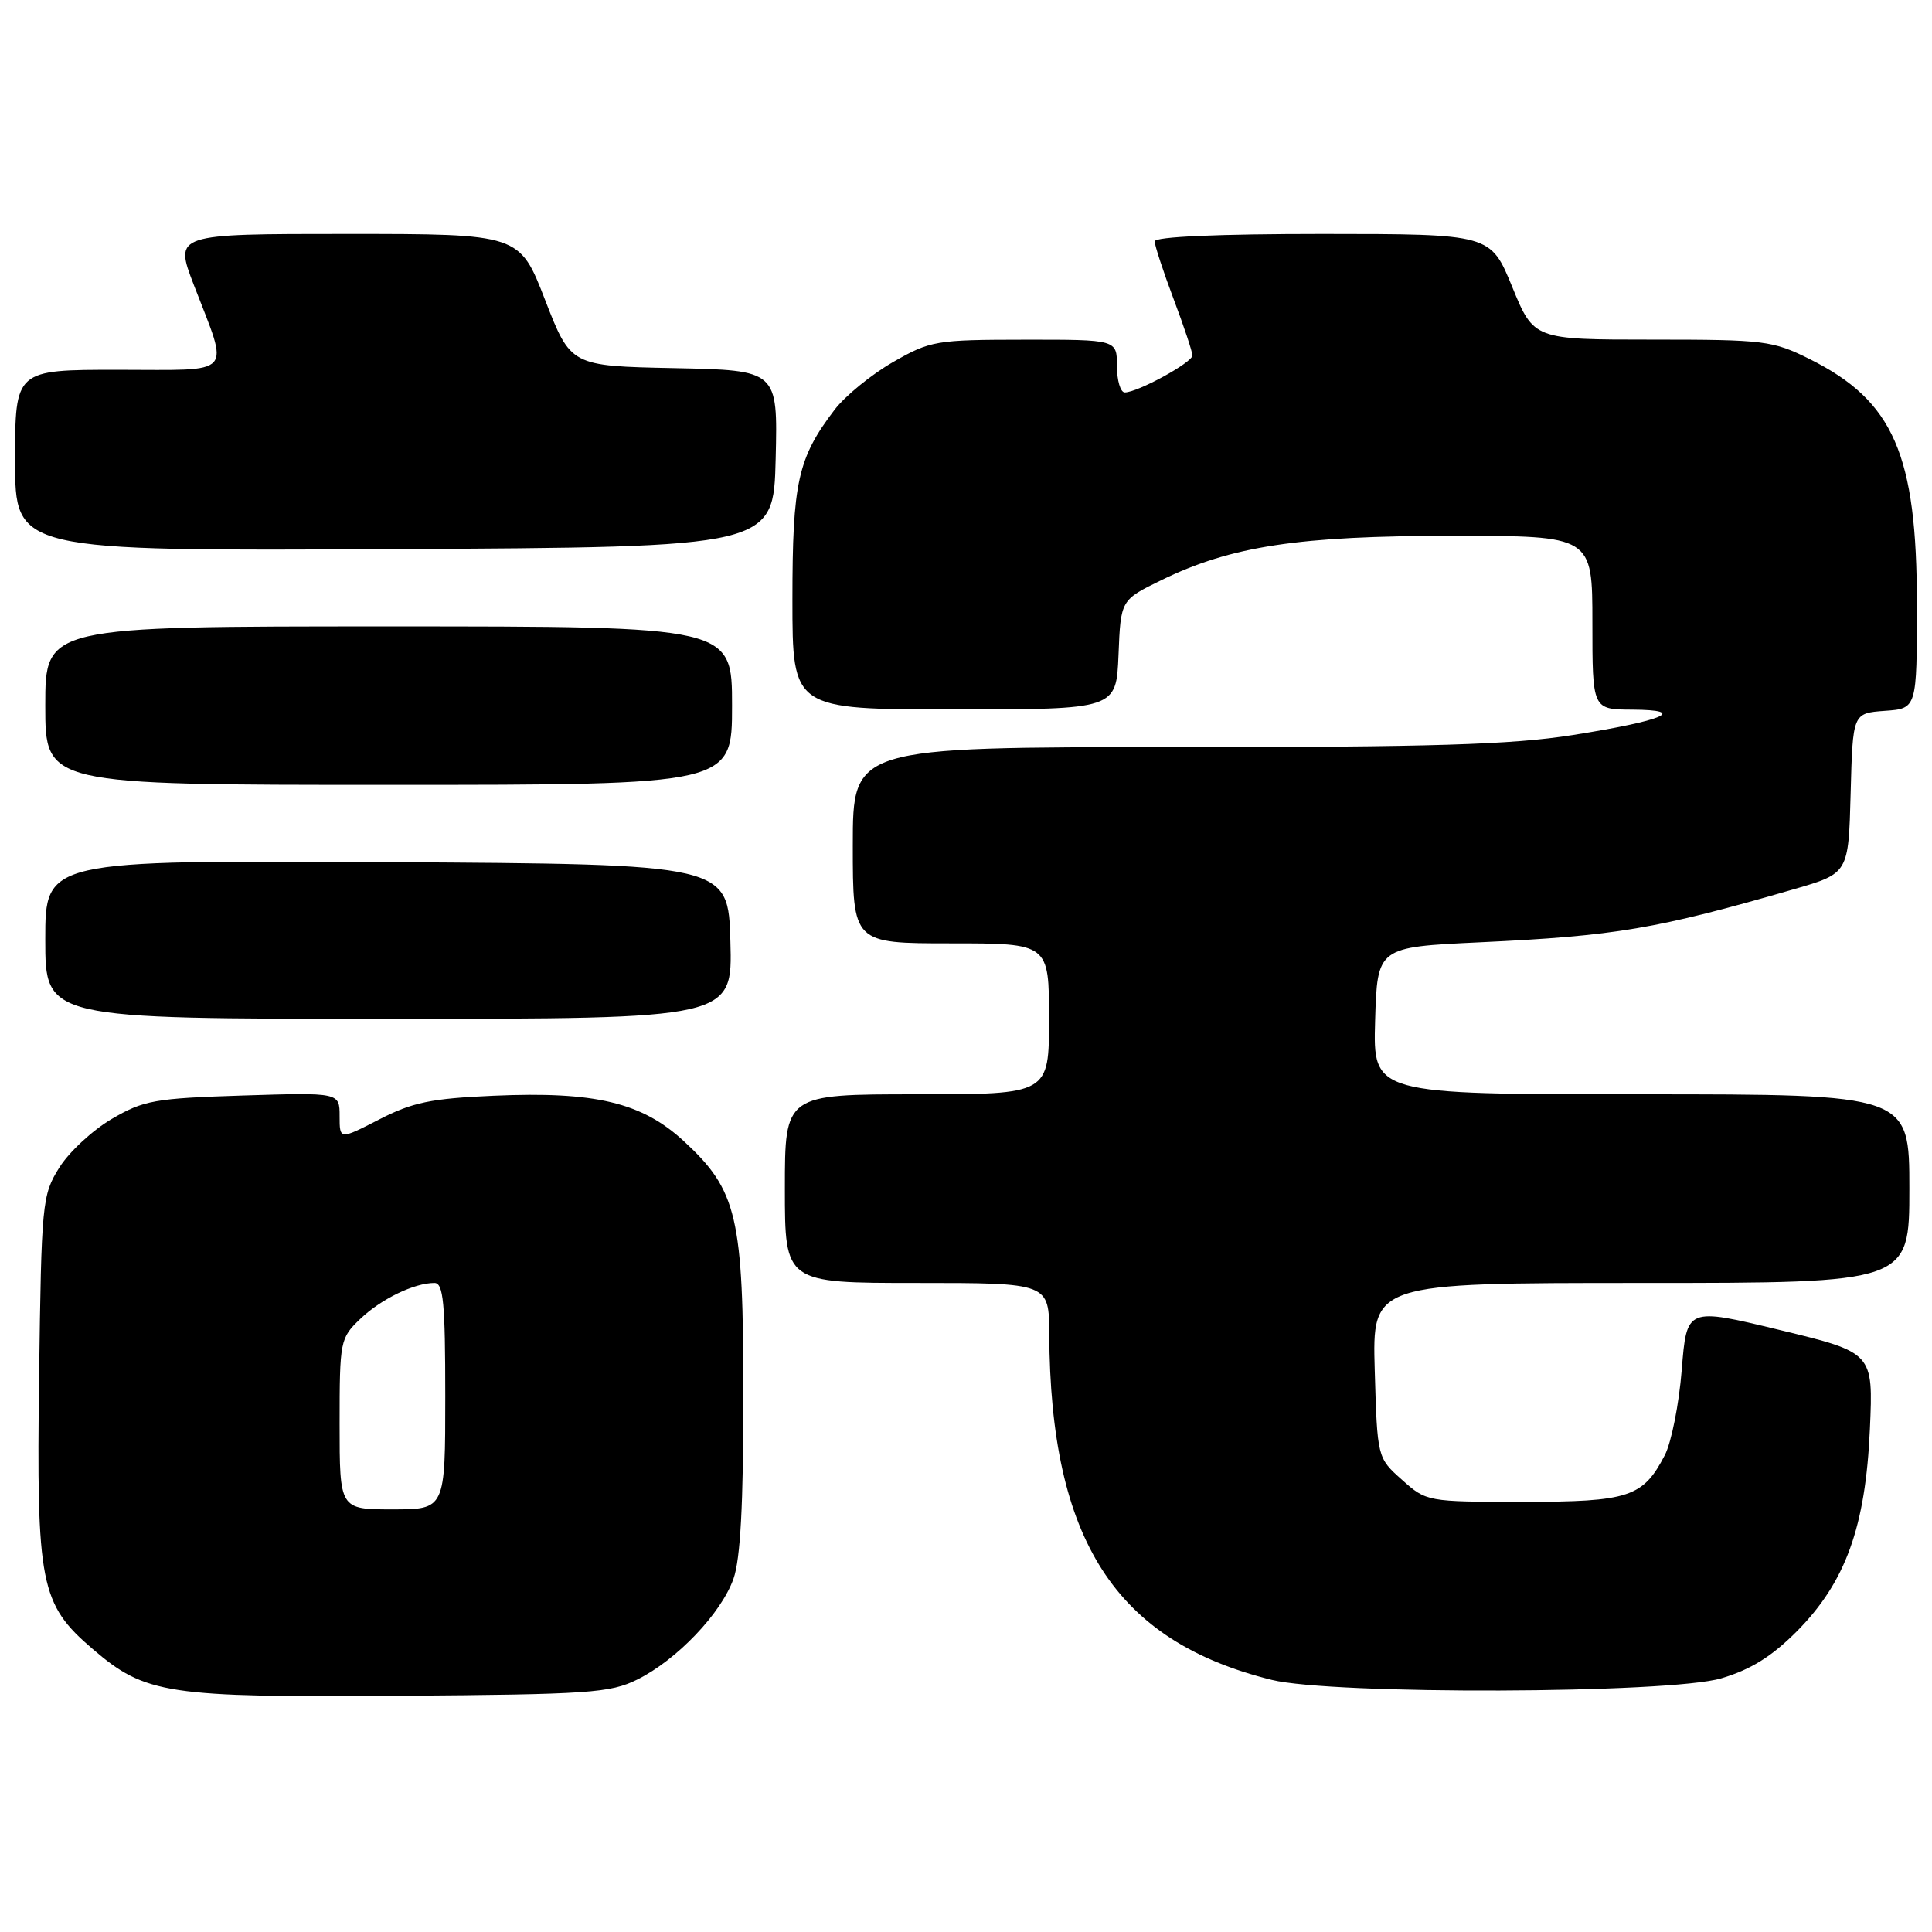 <?xml version="1.0" encoding="UTF-8" standalone="no"?>
<!DOCTYPE svg PUBLIC "-//W3C//DTD SVG 1.1//EN" "http://www.w3.org/Graphics/SVG/1.1/DTD/svg11.dtd" >
<svg xmlns="http://www.w3.org/2000/svg" xmlns:xlink="http://www.w3.org/1999/xlink" version="1.1" viewBox="0 0 256 256">
 <g >
 <path fill="currentColor"
d=" M 84.46 222.54 C 89.68 219.95 95.57 213.78 97.19 209.19 C 98.11 206.61 98.50 199.33 98.50 185.00 C 98.50 161.16 97.70 157.74 90.58 151.18 C 85.04 146.08 78.85 144.60 65.41 145.19 C 57.12 145.55 54.64 146.07 50.25 148.33 C 45.00 151.03 45.00 151.03 45.00 147.90 C 45.00 144.76 45.00 144.76 32.21 145.16 C 20.49 145.53 19.04 145.79 14.80 148.27 C 12.26 149.76 9.12 152.67 7.84 154.74 C 5.58 158.36 5.49 159.37 5.18 182.43 C 4.82 209.99 5.32 212.55 12.30 218.52 C 19.28 224.50 22.12 224.93 53.00 224.70 C 78.07 224.52 80.85 224.33 84.46 222.54 Z  M 228.07 222.39 C 231.99 221.23 234.78 219.49 238.11 216.14 C 244.55 209.64 247.20 202.32 247.77 189.37 C 248.22 179.23 248.22 179.23 235.86 176.24 C 223.50 173.25 223.50 173.25 222.84 181.50 C 222.48 186.03 221.47 191.12 220.60 192.81 C 217.71 198.39 215.86 199.00 201.79 199.00 C 189.11 199.00 189.01 198.98 185.77 196.08 C 182.50 193.17 182.50 193.17 182.16 181.58 C 181.83 170.00 181.83 170.00 217.41 170.00 C 253.00 170.00 253.00 170.00 253.00 157.50 C 253.00 145.00 253.00 145.00 217.46 145.00 C 181.93 145.00 181.93 145.00 182.21 135.25 C 182.50 125.50 182.50 125.50 196.10 124.86 C 214.04 124.02 219.52 123.10 237.72 117.82 C 244.94 115.73 244.94 115.73 245.22 105.11 C 245.50 94.50 245.50 94.50 249.75 94.19 C 254.00 93.89 254.00 93.89 254.00 80.12 C 254.00 60.20 250.91 53.13 239.81 47.59 C 234.88 45.13 233.79 45.00 218.92 45.00 C 203.24 45.00 203.24 45.00 200.37 38.00 C 197.50 31.01 197.50 31.01 175.25 31.00 C 161.43 31.00 153.00 31.37 153.00 31.98 C 153.00 32.51 154.12 35.94 155.50 39.60 C 156.88 43.25 158.00 46.63 158.00 47.10 C 158.00 48.03 150.74 52.00 149.04 52.00 C 148.47 52.00 148.00 50.42 148.00 48.50 C 148.00 45.00 148.00 45.00 135.75 45.01 C 124.00 45.02 123.29 45.14 118.31 47.99 C 115.46 49.63 111.99 52.46 110.59 54.29 C 105.71 60.69 105.00 63.89 105.00 79.47 C 105.00 94.00 105.00 94.00 126.46 94.00 C 147.91 94.00 147.91 94.00 148.21 86.75 C 148.50 79.50 148.50 79.50 153.89 76.87 C 163.17 72.35 172.05 71.00 192.53 71.00 C 211.00 71.00 211.00 71.00 211.00 82.50 C 211.00 94.00 211.00 94.00 216.25 94.03 C 223.79 94.07 220.50 95.48 208.38 97.40 C 200.26 98.68 189.83 99.00 155.63 99.00 C 113.00 99.00 113.00 99.00 113.00 112.00 C 113.00 125.00 113.00 125.00 126.00 125.00 C 139.00 125.00 139.00 125.00 139.00 135.00 C 139.00 145.00 139.00 145.00 121.50 145.00 C 104.00 145.00 104.00 145.00 104.00 157.50 C 104.00 170.00 104.00 170.00 121.50 170.00 C 139.00 170.00 139.00 170.00 139.03 176.75 C 139.16 204.06 147.76 217.45 168.50 222.59 C 176.54 224.58 221.18 224.43 228.07 222.39 Z  M 96.78 124.75 C 96.50 114.50 96.50 114.50 51.25 114.24 C 6.00 113.98 6.00 113.98 6.00 124.49 C 6.00 135.00 6.00 135.00 51.53 135.00 C 97.07 135.00 97.07 135.00 96.78 124.75 Z  M 97.00 93.50 C 97.00 83.00 97.00 83.00 51.50 83.00 C 6.00 83.00 6.00 83.00 6.00 93.50 C 6.00 104.00 6.00 104.00 51.50 104.00 C 97.00 104.00 97.00 104.00 97.00 93.50 Z  M 102.78 60.78 C 103.06 49.06 103.06 49.06 89.35 48.78 C 75.63 48.50 75.63 48.50 72.23 39.75 C 68.84 31.00 68.84 31.00 45.96 31.00 C 23.09 31.00 23.09 31.00 25.68 37.75 C 30.40 50.03 31.32 49.00 15.62 49.00 C 2.00 49.00 2.00 49.00 2.00 61.01 C 2.00 73.02 2.00 73.02 52.25 72.76 C 102.50 72.50 102.50 72.50 102.78 60.78 Z  M 45.00 188.69 C 45.00 177.65 45.07 177.31 47.75 174.75 C 50.51 172.12 54.89 170.00 57.57 170.00 C 58.75 170.00 59.00 172.64 59.00 185.00 C 59.00 200.00 59.00 200.00 52.00 200.00 C 45.00 200.00 45.00 200.00 45.00 188.69 Z "/>
</g>
</svg>